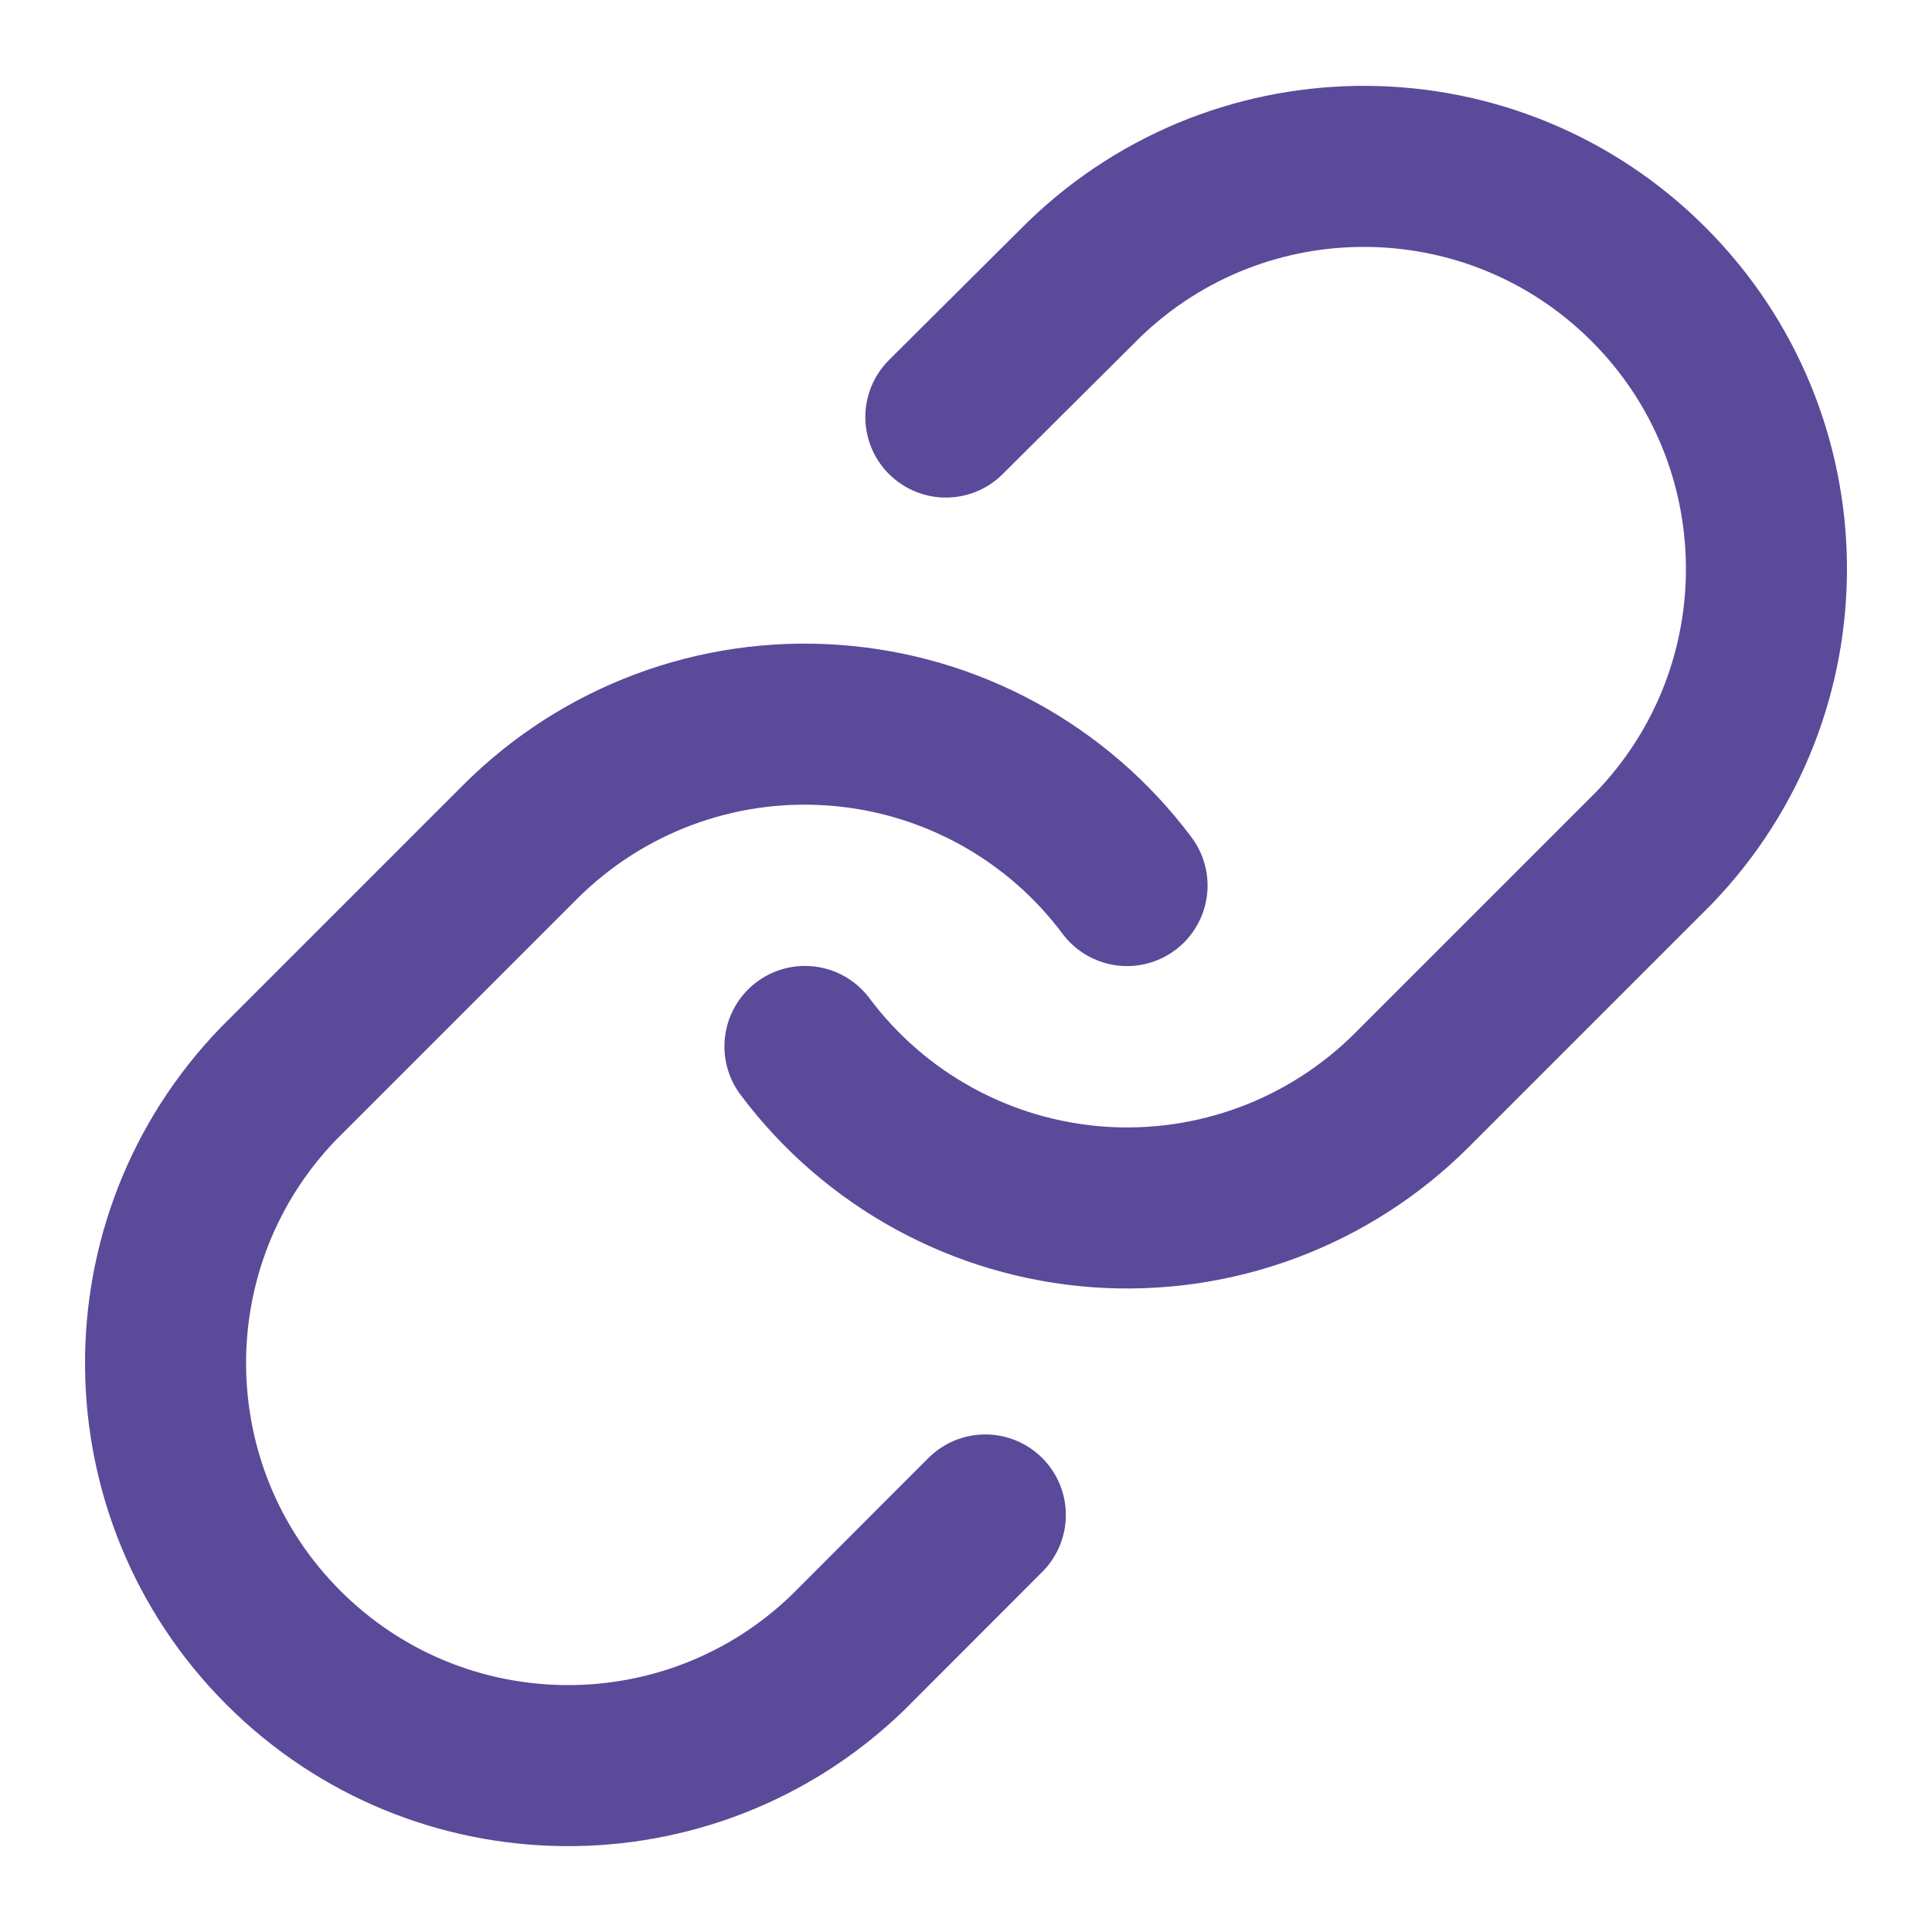 <svg width="14" height="14" viewBox="0 0 14 14" fill="none" xmlns="http://www.w3.org/2000/svg">
    <path d="M5.833 7.583C6.34 8.261 7.116 8.685 7.96 8.746C8.805 8.806 9.633 8.497 10.232 7.898L11.982 6.148C13.087 5.004 13.071 3.185 11.946 2.06C10.821 0.935 9.002 0.919 7.857 2.024L6.854 3.022" stroke="#422F8A" stroke-opacity="0.87" stroke-width="1.167" stroke-linecap="round" stroke-linejoin="round"/>
    <path d="M8.167 6.417C7.66 5.739 6.884 5.315 6.04 5.255C5.195 5.194 4.367 5.503 3.768 6.102L2.018 7.852C0.913 8.996 0.929 10.815 2.054 11.94C3.179 13.065 4.998 13.081 6.143 11.976L7.14 10.978" stroke="#422F8A" stroke-opacity="0.87" stroke-width="1.167" stroke-linecap="round" stroke-linejoin="round"/>
    </svg>
    